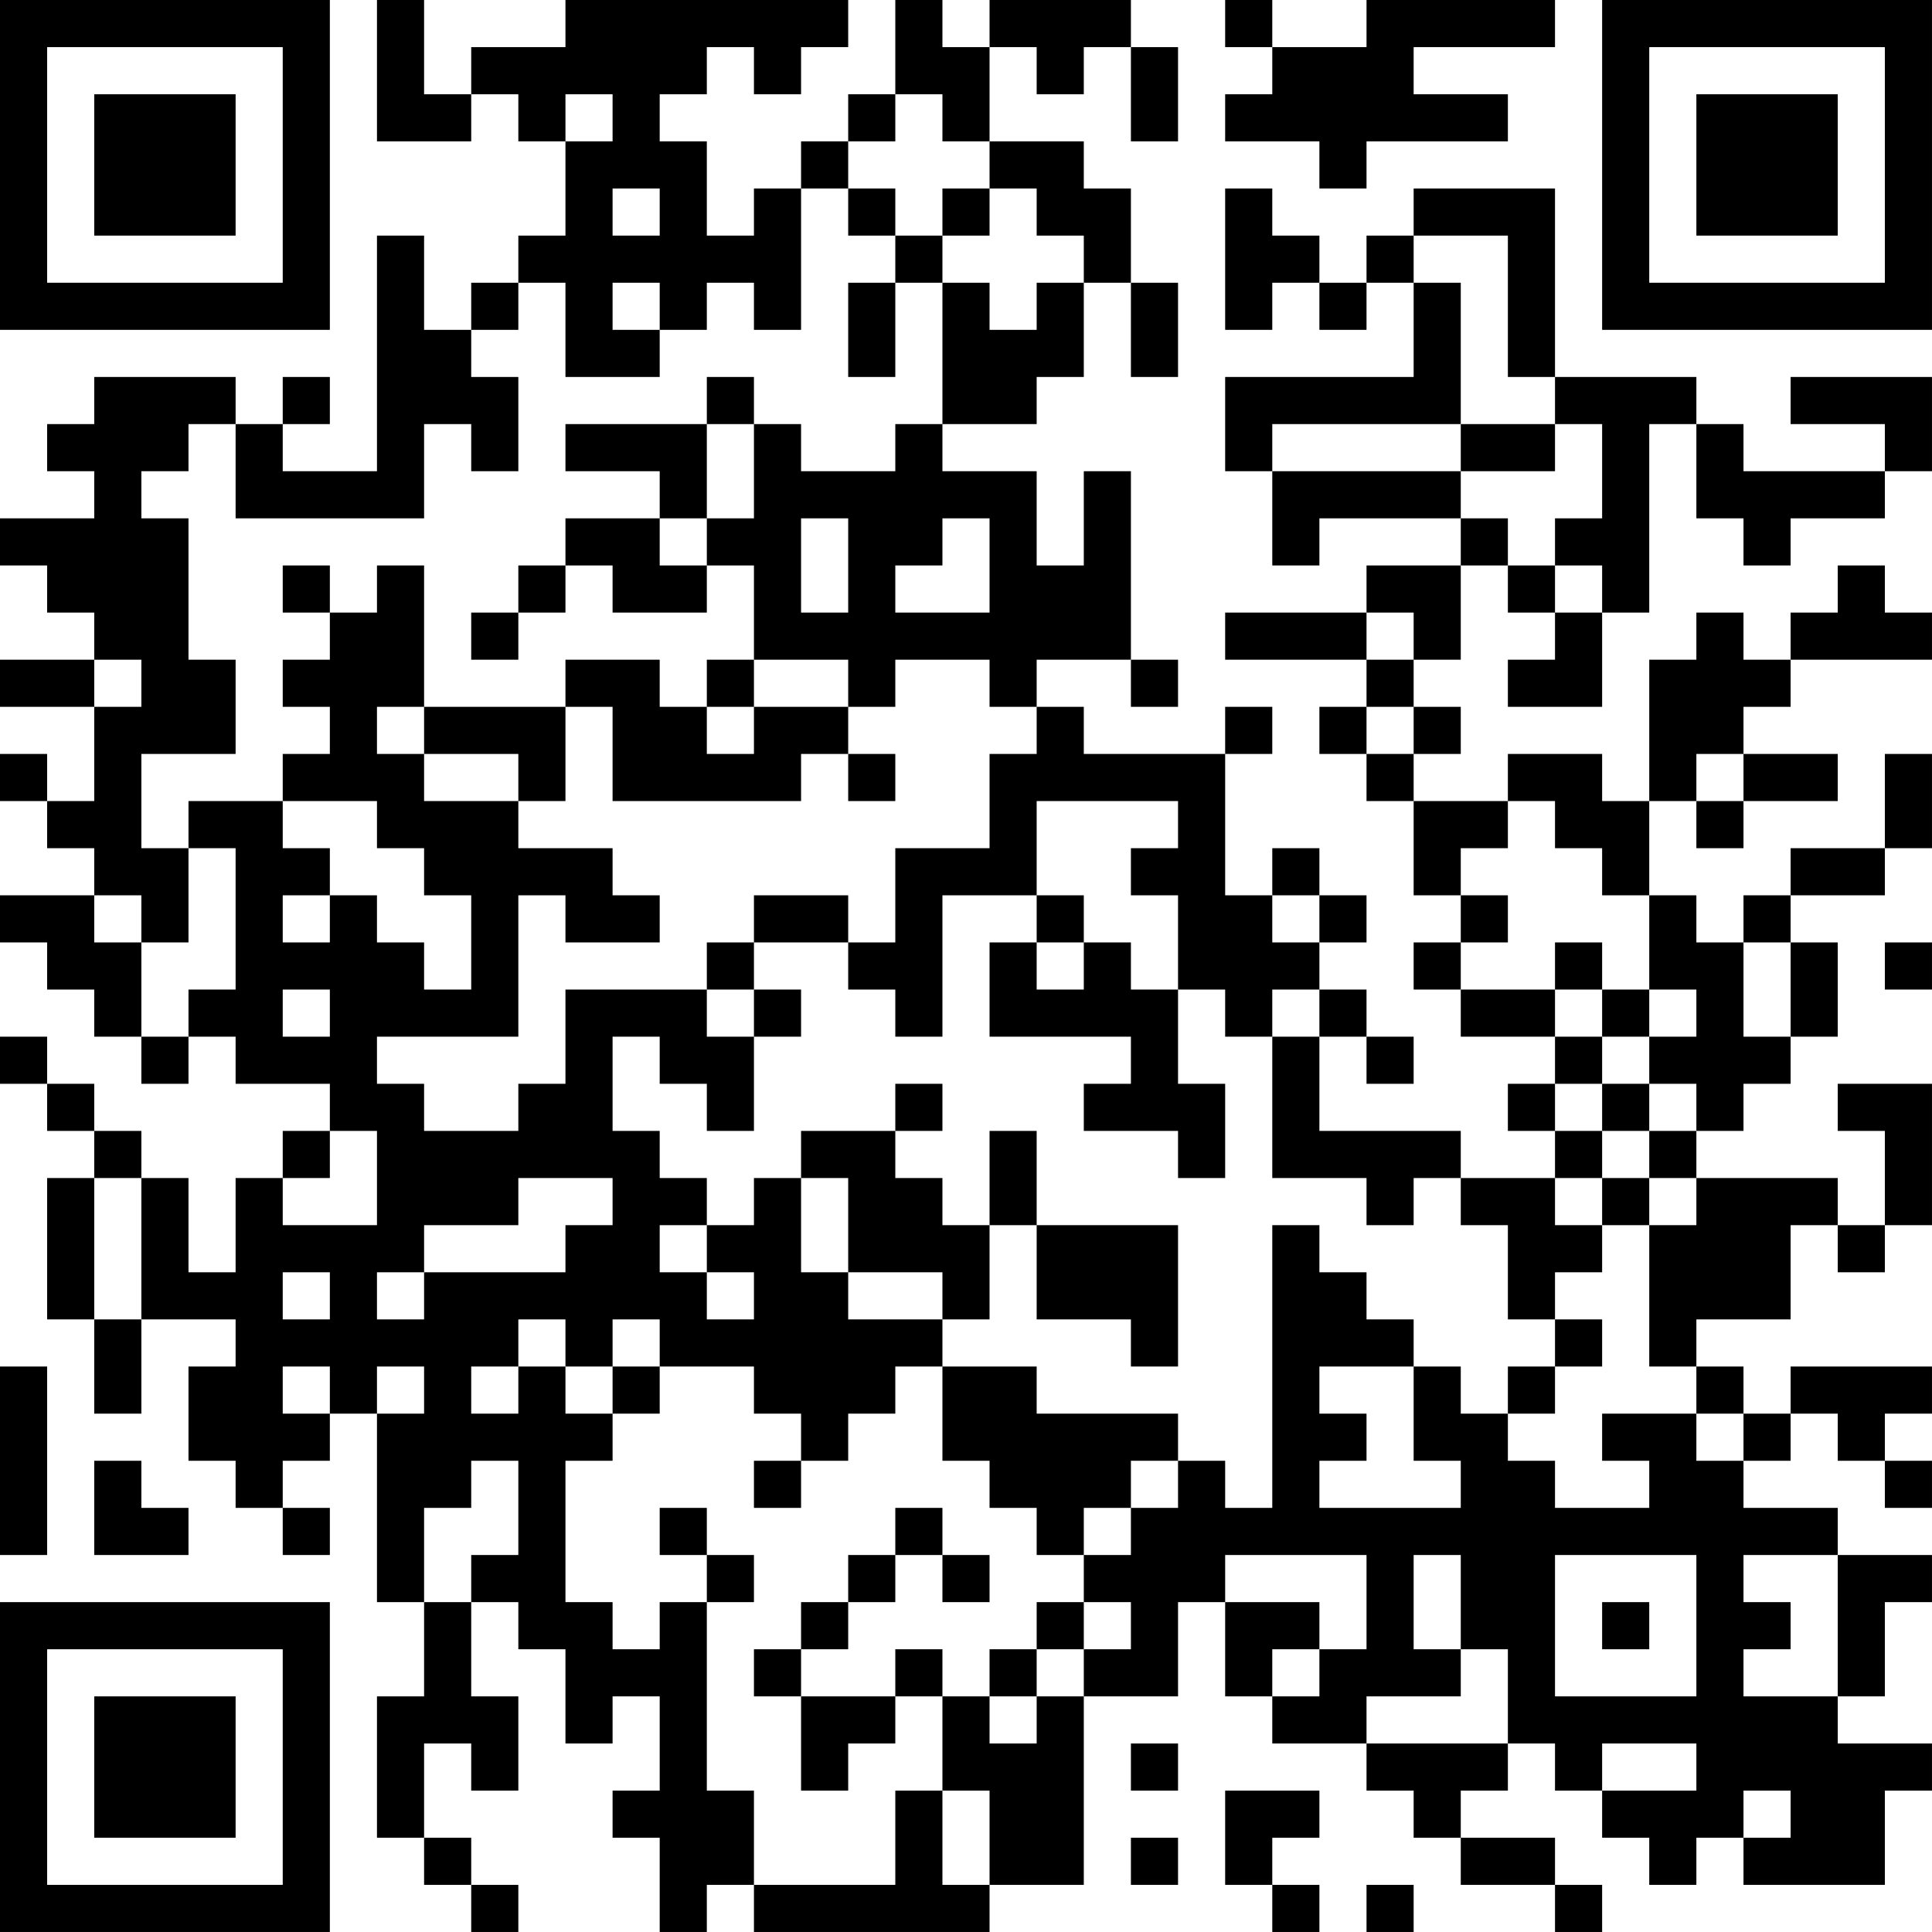 <?xml version="1.0" encoding="UTF-8"?>
<svg xmlns="http://www.w3.org/2000/svg" version="1.1" width="200" height="200" viewBox="0 0 200 200"><rect x="0" y="0" width="200" height="200" fill="#ffffff"/><g transform="scale(4.878)"><g transform="translate(0,0)"><path fill-rule="evenodd" d="M8 0L8 3L10 3L10 2L11 2L11 3L12 3L12 5L11 5L11 6L10 6L10 7L9 7L9 5L8 5L8 10L6 10L6 9L7 9L7 8L6 8L6 9L5 9L5 8L2 8L2 9L1 9L1 10L2 10L2 11L0 11L0 12L1 12L1 13L2 13L2 14L0 14L0 15L2 15L2 17L1 17L1 16L0 16L0 17L1 17L1 18L2 18L2 19L0 19L0 20L1 20L1 21L2 21L2 22L3 22L3 23L4 23L4 22L5 22L5 23L7 23L7 24L6 24L6 25L5 25L5 27L4 27L4 25L3 25L3 24L2 24L2 23L1 23L1 22L0 22L0 23L1 23L1 24L2 24L2 25L1 25L1 28L2 28L2 30L3 30L3 28L5 28L5 29L4 29L4 31L5 31L5 32L6 32L6 33L7 33L7 32L6 32L6 31L7 31L7 30L8 30L8 34L9 34L9 36L8 36L8 39L9 39L9 40L10 40L10 41L11 41L11 40L10 40L10 39L9 39L9 37L10 37L10 38L11 38L11 36L10 36L10 34L11 34L11 35L12 35L12 37L13 37L13 36L14 36L14 38L13 38L13 39L14 39L14 41L15 41L15 40L16 40L16 41L21 41L21 40L23 40L23 36L25 36L25 34L26 34L26 36L27 36L27 37L29 37L29 38L30 38L30 39L31 39L31 40L33 40L33 41L34 41L34 40L33 40L33 39L31 39L31 38L32 38L32 37L33 37L33 38L34 38L34 39L35 39L35 40L36 40L36 39L37 39L37 40L40 40L40 38L41 38L41 37L39 37L39 36L40 36L40 34L41 34L41 33L39 33L39 32L37 32L37 31L38 31L38 30L39 30L39 31L40 31L40 32L41 32L41 31L40 31L40 30L41 30L41 29L38 29L38 30L37 30L37 29L36 29L36 28L38 28L38 26L39 26L39 27L40 27L40 26L41 26L41 23L39 23L39 24L40 24L40 26L39 26L39 25L36 25L36 24L37 24L37 23L38 23L38 22L39 22L39 20L38 20L38 19L40 19L40 18L41 18L41 16L40 16L40 18L38 18L38 19L37 19L37 20L36 20L36 19L35 19L35 17L36 17L36 18L37 18L37 17L39 17L39 16L37 16L37 15L38 15L38 14L41 14L41 13L40 13L40 12L39 12L39 13L38 13L38 14L37 14L37 13L36 13L36 14L35 14L35 17L34 17L34 16L32 16L32 17L30 17L30 16L31 16L31 15L30 15L30 14L31 14L31 12L32 12L32 13L33 13L33 14L32 14L32 15L34 15L34 13L35 13L35 9L36 9L36 11L37 11L37 12L38 12L38 11L40 11L40 10L41 10L41 8L38 8L38 9L40 9L40 10L37 10L37 9L36 9L36 8L33 8L33 4L30 4L30 5L29 5L29 6L28 6L28 5L27 5L27 4L26 4L26 7L27 7L27 6L28 6L28 7L29 7L29 6L30 6L30 8L26 8L26 10L27 10L27 12L28 12L28 11L31 11L31 12L29 12L29 13L26 13L26 14L29 14L29 15L28 15L28 16L29 16L29 17L30 17L30 19L31 19L31 20L30 20L30 21L31 21L31 22L33 22L33 23L32 23L32 24L33 24L33 25L31 25L31 24L28 24L28 22L29 22L29 23L30 23L30 22L29 22L29 21L28 21L28 20L29 20L29 19L28 19L28 18L27 18L27 19L26 19L26 16L27 16L27 15L26 15L26 16L23 16L23 15L22 15L22 14L24 14L24 15L25 15L25 14L24 14L24 10L23 10L23 12L22 12L22 10L20 10L20 9L22 9L22 8L23 8L23 6L24 6L24 8L25 8L25 6L24 6L24 4L23 4L23 3L21 3L21 1L22 1L22 2L23 2L23 1L24 1L24 3L25 3L25 1L24 1L24 0L21 0L21 1L20 1L20 0L19 0L19 2L18 2L18 3L17 3L17 4L16 4L16 5L15 5L15 3L14 3L14 2L15 2L15 1L16 1L16 2L17 2L17 1L18 1L18 0L12 0L12 1L10 1L10 2L9 2L9 0ZM26 0L26 1L27 1L27 2L26 2L26 3L28 3L28 4L29 4L29 3L32 3L32 2L30 2L30 1L33 1L33 0L29 0L29 1L27 1L27 0ZM12 2L12 3L13 3L13 2ZM19 2L19 3L18 3L18 4L17 4L17 7L16 7L16 6L15 6L15 7L14 7L14 6L13 6L13 7L14 7L14 8L12 8L12 6L11 6L11 7L10 7L10 8L11 8L11 10L10 10L10 9L9 9L9 11L5 11L5 9L4 9L4 10L3 10L3 11L4 11L4 14L5 14L5 16L3 16L3 18L4 18L4 20L3 20L3 19L2 19L2 20L3 20L3 22L4 22L4 21L5 21L5 18L4 18L4 17L6 17L6 18L7 18L7 19L6 19L6 20L7 20L7 19L8 19L8 20L9 20L9 21L10 21L10 19L9 19L9 18L8 18L8 17L6 17L6 16L7 16L7 15L6 15L6 14L7 14L7 13L8 13L8 12L9 12L9 15L8 15L8 16L9 16L9 17L11 17L11 18L13 18L13 19L14 19L14 20L12 20L12 19L11 19L11 22L8 22L8 23L9 23L9 24L11 24L11 23L12 23L12 21L15 21L15 22L16 22L16 24L15 24L15 23L14 23L14 22L13 22L13 24L14 24L14 25L15 25L15 26L14 26L14 27L15 27L15 28L16 28L16 27L15 27L15 26L16 26L16 25L17 25L17 27L18 27L18 28L20 28L20 29L19 29L19 30L18 30L18 31L17 31L17 30L16 30L16 29L14 29L14 28L13 28L13 29L12 29L12 28L11 28L11 29L10 29L10 30L11 30L11 29L12 29L12 30L13 30L13 31L12 31L12 34L13 34L13 35L14 35L14 34L15 34L15 38L16 38L16 40L19 40L19 38L20 38L20 40L21 40L21 38L20 38L20 36L21 36L21 37L22 37L22 36L23 36L23 35L24 35L24 34L23 34L23 33L24 33L24 32L25 32L25 31L26 31L26 32L27 32L27 26L28 26L28 27L29 27L29 28L30 28L30 29L28 29L28 30L29 30L29 31L28 31L28 32L31 32L31 31L30 31L30 29L31 29L31 30L32 30L32 31L33 31L33 32L35 32L35 31L34 31L34 30L36 30L36 31L37 31L37 30L36 30L36 29L35 29L35 26L36 26L36 25L35 25L35 24L36 24L36 23L35 23L35 22L36 22L36 21L35 21L35 19L34 19L34 18L33 18L33 17L32 17L32 18L31 18L31 19L32 19L32 20L31 20L31 21L33 21L33 22L34 22L34 23L33 23L33 24L34 24L34 25L33 25L33 26L34 26L34 27L33 27L33 28L32 28L32 26L31 26L31 25L30 25L30 26L29 26L29 25L27 25L27 22L28 22L28 21L27 21L27 22L26 22L26 21L25 21L25 19L24 19L24 18L25 18L25 17L22 17L22 19L20 19L20 22L19 22L19 21L18 21L18 20L19 20L19 18L21 18L21 16L22 16L22 15L21 15L21 14L19 14L19 15L18 15L18 14L16 14L16 12L15 12L15 11L16 11L16 9L17 9L17 10L19 10L19 9L20 9L20 6L21 6L21 7L22 7L22 6L23 6L23 5L22 5L22 4L21 4L21 3L20 3L20 2ZM13 4L13 5L14 5L14 4ZM18 4L18 5L19 5L19 6L18 6L18 8L19 8L19 6L20 6L20 5L21 5L21 4L20 4L20 5L19 5L19 4ZM30 5L30 6L31 6L31 9L27 9L27 10L31 10L31 11L32 11L32 12L33 12L33 13L34 13L34 12L33 12L33 11L34 11L34 9L33 9L33 8L32 8L32 5ZM15 8L15 9L12 9L12 10L14 10L14 11L12 11L12 12L11 12L11 13L10 13L10 14L11 14L11 13L12 13L12 12L13 12L13 13L15 13L15 12L14 12L14 11L15 11L15 9L16 9L16 8ZM31 9L31 10L33 10L33 9ZM17 11L17 13L18 13L18 11ZM20 11L20 12L19 12L19 13L21 13L21 11ZM6 12L6 13L7 13L7 12ZM29 13L29 14L30 14L30 13ZM2 14L2 15L3 15L3 14ZM12 14L12 15L9 15L9 16L11 16L11 17L12 17L12 15L13 15L13 17L17 17L17 16L18 16L18 17L19 17L19 16L18 16L18 15L16 15L16 14L15 14L15 15L14 15L14 14ZM15 15L15 16L16 16L16 15ZM29 15L29 16L30 16L30 15ZM36 16L36 17L37 17L37 16ZM16 19L16 20L15 20L15 21L16 21L16 22L17 22L17 21L16 21L16 20L18 20L18 19ZM22 19L22 20L21 20L21 22L24 22L24 23L23 23L23 24L25 24L25 25L26 25L26 23L25 23L25 21L24 21L24 20L23 20L23 19ZM27 19L27 20L28 20L28 19ZM22 20L22 21L23 21L23 20ZM33 20L33 21L34 21L34 22L35 22L35 21L34 21L34 20ZM37 20L37 22L38 22L38 20ZM40 20L40 21L41 21L41 20ZM6 21L6 22L7 22L7 21ZM19 23L19 24L17 24L17 25L18 25L18 27L20 27L20 28L21 28L21 26L22 26L22 28L24 28L24 29L25 29L25 26L22 26L22 24L21 24L21 26L20 26L20 25L19 25L19 24L20 24L20 23ZM34 23L34 24L35 24L35 23ZM7 24L7 25L6 25L6 26L8 26L8 24ZM2 25L2 28L3 28L3 25ZM11 25L11 26L9 26L9 27L8 27L8 28L9 28L9 27L12 27L12 26L13 26L13 25ZM34 25L34 26L35 26L35 25ZM6 27L6 28L7 28L7 27ZM33 28L33 29L32 29L32 30L33 30L33 29L34 29L34 28ZM0 29L0 33L1 33L1 29ZM6 29L6 30L7 30L7 29ZM8 29L8 30L9 30L9 29ZM13 29L13 30L14 30L14 29ZM20 29L20 31L21 31L21 32L22 32L22 33L23 33L23 32L24 32L24 31L25 31L25 30L22 30L22 29ZM2 31L2 33L4 33L4 32L3 32L3 31ZM10 31L10 32L9 32L9 34L10 34L10 33L11 33L11 31ZM16 31L16 32L17 32L17 31ZM14 32L14 33L15 33L15 34L16 34L16 33L15 33L15 32ZM19 32L19 33L18 33L18 34L17 34L17 35L16 35L16 36L17 36L17 38L18 38L18 37L19 37L19 36L20 36L20 35L19 35L19 36L17 36L17 35L18 35L18 34L19 34L19 33L20 33L20 34L21 34L21 33L20 33L20 32ZM26 33L26 34L28 34L28 35L27 35L27 36L28 36L28 35L29 35L29 33ZM30 33L30 35L31 35L31 36L29 36L29 37L32 37L32 35L31 35L31 33ZM33 33L33 36L36 36L36 33ZM37 33L37 34L38 34L38 35L37 35L37 36L39 36L39 33ZM22 34L22 35L21 35L21 36L22 36L22 35L23 35L23 34ZM34 34L34 35L35 35L35 34ZM24 37L24 38L25 38L25 37ZM34 37L34 38L36 38L36 37ZM26 38L26 40L27 40L27 41L28 41L28 40L27 40L27 39L28 39L28 38ZM37 38L37 39L38 39L38 38ZM24 39L24 40L25 40L25 39ZM29 40L29 41L30 41L30 40ZM0 0L0 7L7 7L7 0ZM1 1L1 6L6 6L6 1ZM2 2L2 5L5 5L5 2ZM34 0L34 7L41 7L41 0ZM35 1L35 6L40 6L40 1ZM36 2L36 5L39 5L39 2ZM0 34L0 41L7 41L7 34ZM1 35L1 40L6 40L6 35ZM2 36L2 39L5 39L5 36Z" fill="#000000"/></g></g></svg>
